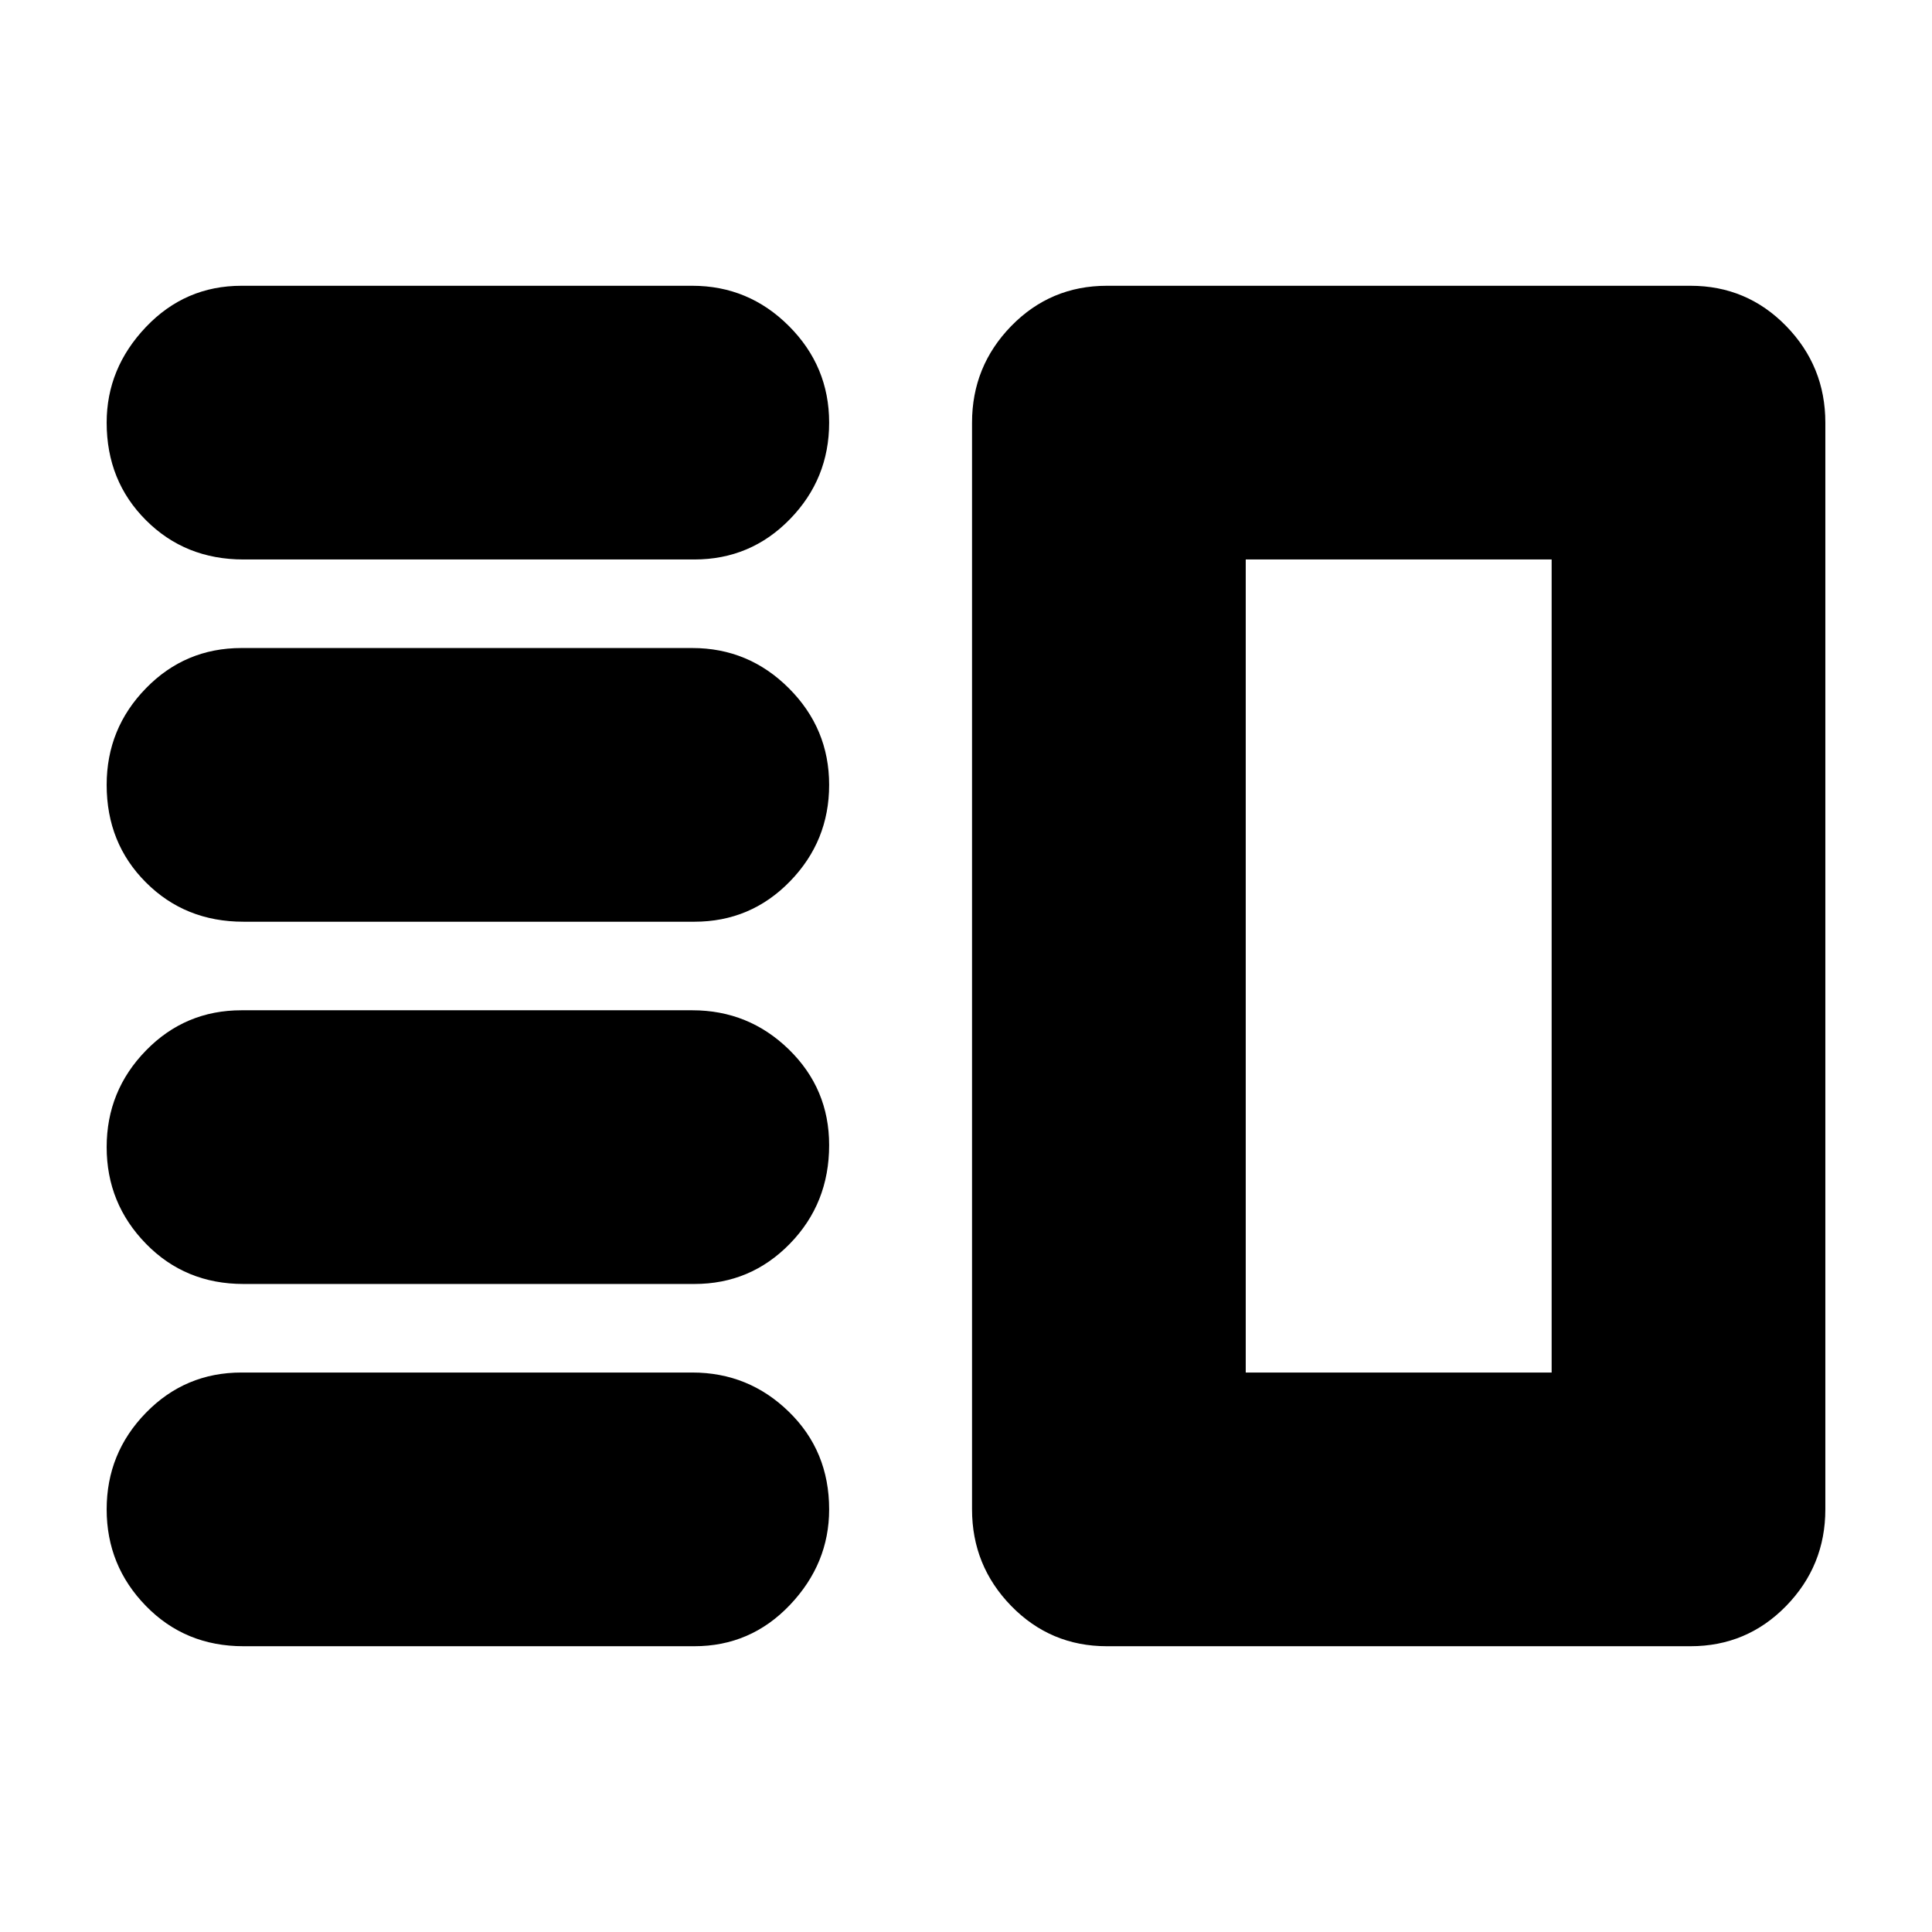 <svg xmlns="http://www.w3.org/2000/svg" height="24" width="24"><path d="M3.025 15.95q-.725 0-1.212-.5-.488-.5-.488-1.2t.488-1.2q.487-.5 1.187-.5h5.6q.7 0 1.2.487.5.488.5 1.188 0 .725-.488 1.225-.487.5-1.187.5Zm0 4.5q-.725 0-1.212-.5-.488-.5-.488-1.2t.488-1.2q.487-.5 1.187-.5h5.6q.7 0 1.2.488.5.487.5 1.212 0 .675-.488 1.188-.487.512-1.187.512Zm0-9q-.725 0-1.212-.488-.488-.487-.488-1.212 0-.7.488-1.2.487-.5 1.187-.5h5.6q.7 0 1.2.5t.5 1.2q0 .7-.488 1.2-.487.5-1.187.5Zm0-4.5q-.725 0-1.212-.488-.488-.487-.488-1.212 0-.675.488-1.188Q2.3 3.55 3 3.55h5.6q.7 0 1.2.5t.5 1.2q0 .7-.488 1.2-.487.5-1.187.5Zm12.45 0v10.1Zm-1.725 13.5q-.7 0-1.188-.5-.487-.5-.487-1.2V5.25q0-.7.487-1.2.488-.5 1.188-.5H21q.7 0 1.188.5.487.5.487 1.2v13.5q0 .7-.487 1.2-.488.5-1.188.5Zm1.725-13.5v10.1h3.8V6.95Z"/></svg>